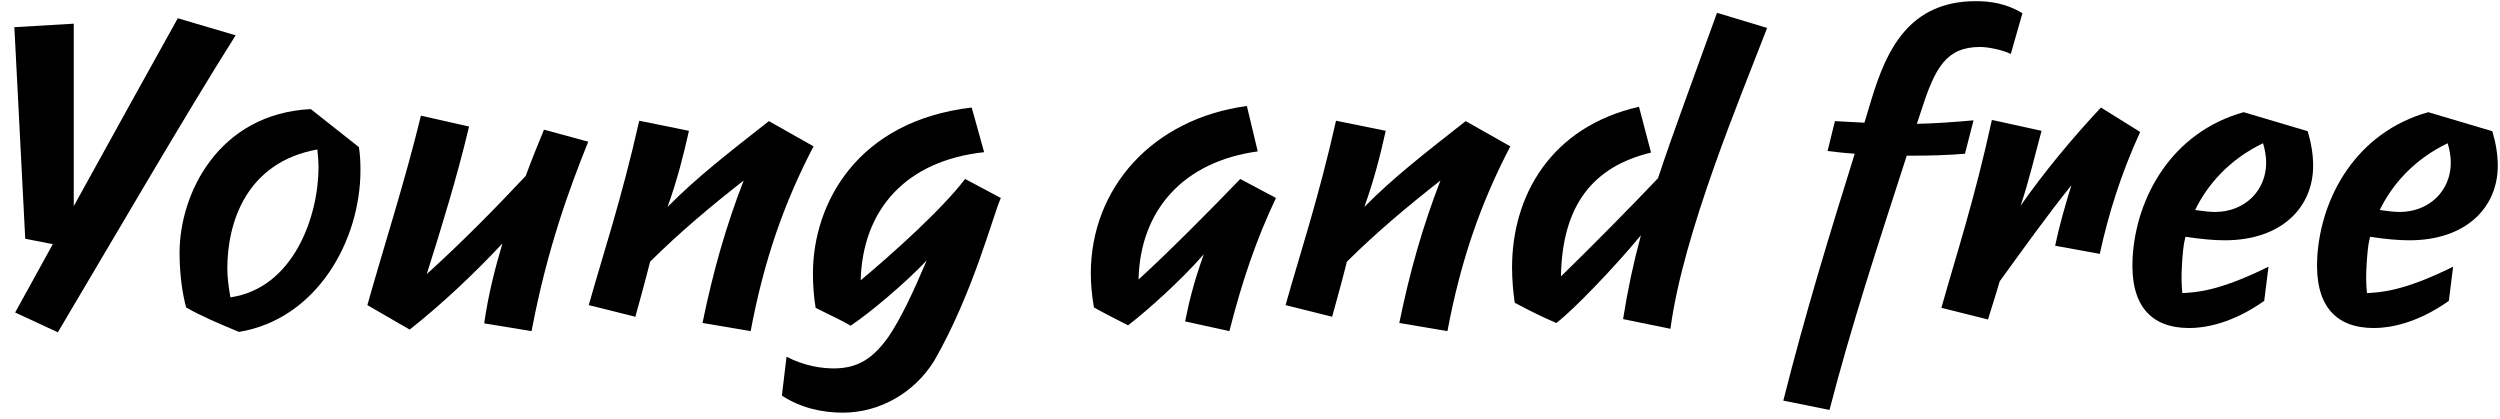 <svg width="161" height="27" viewBox="0 0 161 27" fill="none" xmlns="http://www.w3.org/2000/svg">
<path d="M11.45 1.175C9.625 4.45 7.15 8.925 4.75 13.275V1.525L0.925 1.75L1.625 15.375L3.4 15.725L0.975 20.125L3.725 21.4C7.125 15.675 12.025 7.25 15.175 2.275L11.45 1.175Z" fill="black"/>
<path d="M20.014 7.025C14.064 7.325 11.564 12.475 11.564 16.275C11.564 17.725 11.764 19 11.989 19.8C12.889 20.325 14.064 20.825 15.389 21.375C20.389 20.55 23.214 15.525 23.214 10.95C23.214 10.45 23.189 9.95 23.114 9.475L20.014 7.025ZM14.839 19.15C14.714 18.45 14.639 17.825 14.639 17.3C14.639 14.325 15.864 10.45 20.439 9.625C20.489 10.1 20.514 10.525 20.514 10.75C20.514 13.925 18.914 18.55 14.839 19.15Z" fill="black"/>
<path d="M35.033 8.35C34.633 9.325 34.233 10.3 33.858 11.325C32.008 13.3 29.808 15.55 27.483 17.65C28.433 14.65 29.433 11.4 30.208 8.15L27.108 7.45C26.058 11.75 24.808 15.575 23.658 19.65L26.383 21.225C28.533 19.525 30.583 17.575 32.358 15.675C31.858 17.35 31.433 19.05 31.183 20.825L34.233 21.325C35.233 16.025 36.683 12.1 37.883 9.125L35.033 8.35Z" fill="black"/>
<path d="M49.517 7.8C46.942 9.825 44.892 11.4 42.992 13.325C43.592 11.65 44.017 10.025 44.367 8.425L41.167 7.775C40.017 12.875 38.842 16.35 37.917 19.65L40.917 20.4C41.217 19.3 41.542 18.15 41.867 16.85C43.792 14.95 45.692 13.35 47.892 11.625C46.742 14.6 45.917 17.5 45.242 20.8L48.342 21.325C49.217 16.675 50.517 13.025 52.392 9.425L49.517 7.8Z" fill="black"/>
<path d="M62.153 11.525C60.653 13.5 57.378 16.425 55.428 18.05C55.553 13.5 58.328 10.35 63.378 9.8L62.578 6.925C55.253 7.775 52.353 13.05 52.353 17.625C52.353 18.275 52.403 19.125 52.528 19.825C53.553 20.35 54.203 20.625 54.778 20.975C56.053 20.125 58.278 18.25 59.678 16.775C58.778 18.9 58.003 20.525 57.228 21.675C56.253 23.05 55.278 23.725 53.703 23.725C52.903 23.725 51.828 23.575 50.653 22.975L50.353 25.475C51.553 26.275 52.978 26.575 54.278 26.575C56.653 26.575 58.878 25.3 60.153 23.25C62.653 18.925 63.953 13.85 64.453 12.75L62.153 11.525Z" fill="black"/>
<path d="M79.873 11.525C78.098 13.375 75.273 16.225 73.323 18C73.423 13.525 76.223 10.4 80.998 9.75L80.298 6.825C74.223 7.65 70.248 12.1 70.248 17.625C70.248 18.325 70.323 19.05 70.448 19.8C71.298 20.275 71.873 20.55 72.648 20.95C73.823 20.05 76.023 18.1 77.523 16.375C76.848 18.275 76.548 19.55 76.323 20.7L79.173 21.325C79.998 18.075 80.923 15.375 82.173 12.75L79.873 11.525Z" fill="black"/>
<path d="M94.39 7.8C91.815 9.825 89.765 11.4 87.865 13.325C88.465 11.65 88.89 10.025 89.24 8.425L86.04 7.775C84.89 12.875 83.715 16.35 82.79 19.65L85.79 20.4C86.09 19.3 86.415 18.15 86.74 16.85C88.665 14.95 90.565 13.35 92.765 11.625C91.615 14.6 90.79 17.5 90.115 20.8L93.215 21.325C94.09 16.675 95.39 13.025 97.265 9.425L94.39 7.8Z" fill="black"/>
<path d="M110.576 0.825C109.001 5.2 107.751 8.525 106.776 11.475C105.101 13.25 102.376 16 100.526 17.8C100.601 13.2 102.601 10.725 106.326 9.825L105.551 6.875C99.851 8.175 97.376 12.625 97.376 17.225C97.376 18.025 97.451 18.825 97.551 19.5C98.451 19.975 99.176 20.35 100.226 20.8C101.326 19.975 104.051 17.125 105.676 15.15C105.201 16.9 104.826 18.65 104.526 20.55L107.576 21.175C108.401 14.975 112.101 6.25 113.801 1.8L110.576 0.825Z" fill="black"/>
<path d="M127.245 0.075C122.945 0.075 121.495 3.225 120.545 6.325C120.395 6.85 120.22 7.375 120.07 7.9C119.395 7.875 118.745 7.825 118.17 7.8L117.695 9.725C118.12 9.775 118.72 9.85 119.445 9.9C117.845 15.025 116.27 20.15 114.845 25.8L117.82 26.4C119.245 20.9 120.92 15.825 122.795 10.025H123.095C124.22 10.025 125.37 10 126.545 9.9L127.095 7.75C125.67 7.875 124.595 7.95 123.445 7.975L123.745 7.075C124.62 4.35 125.345 3.025 127.52 3.025C127.97 3.025 128.87 3.175 129.495 3.475L130.245 0.85C129.17 0.2 128.12 0.075 127.245 0.075Z" fill="black"/>
<path d="M135.301 6.925C133.451 8.9 131.626 11.1 130.126 13.25C130.676 11.625 131.051 9.975 131.476 8.425L128.276 7.725C127.176 12.8 125.951 16.525 125.026 19.825L128.026 20.575C128.276 19.75 128.551 18.925 128.776 18.125C130.226 16.125 131.851 13.85 133.401 11.925C132.976 13.275 132.601 14.625 132.351 15.825L135.226 16.35C135.776 13.8 136.601 11.175 137.826 8.5L135.301 6.925Z" fill="black"/>
<path d="M140.591 16.125C140.616 15.85 140.666 15.55 140.741 15.25C141.766 15.4 142.566 15.475 143.266 15.475C146.941 15.475 148.966 13.35 148.966 10.675C148.966 9.95 148.841 9.2 148.616 8.45L144.491 7.225C139.841 8.525 137.566 12.725 137.341 16.575C137.166 19.7 138.541 21.125 140.991 21.125C142.016 21.125 143.766 20.825 145.816 19.375L146.091 17.175C142.816 18.8 141.366 18.825 140.541 18.875C140.491 18.325 140.441 17.725 140.591 16.125ZM145.741 9.225C145.866 9.65 145.941 10.075 145.941 10.475C145.941 12.275 144.566 13.65 142.641 13.65C142.291 13.65 141.916 13.6 141.366 13.525C142.141 11.925 143.541 10.275 145.741 9.225Z" fill="black"/>
<path d="M152.481 16.125C152.506 15.85 152.556 15.55 152.631 15.25C153.656 15.4 154.456 15.475 155.156 15.475C158.831 15.475 160.856 13.35 160.856 10.675C160.856 9.95 160.731 9.2 160.506 8.45L156.381 7.225C151.731 8.525 149.456 12.725 149.231 16.575C149.056 19.7 150.431 21.125 152.881 21.125C153.906 21.125 155.656 20.825 157.706 19.375L157.981 17.175C154.706 18.8 153.256 18.825 152.431 18.875C152.381 18.325 152.331 17.725 152.481 16.125ZM157.631 9.225C157.756 9.65 157.831 10.075 157.831 10.475C157.831 12.275 156.456 13.65 154.531 13.65C154.181 13.65 153.806 13.6 153.256 13.525C154.031 11.925 155.431 10.275 157.631 9.225Z" fill="black"/>
</svg>
